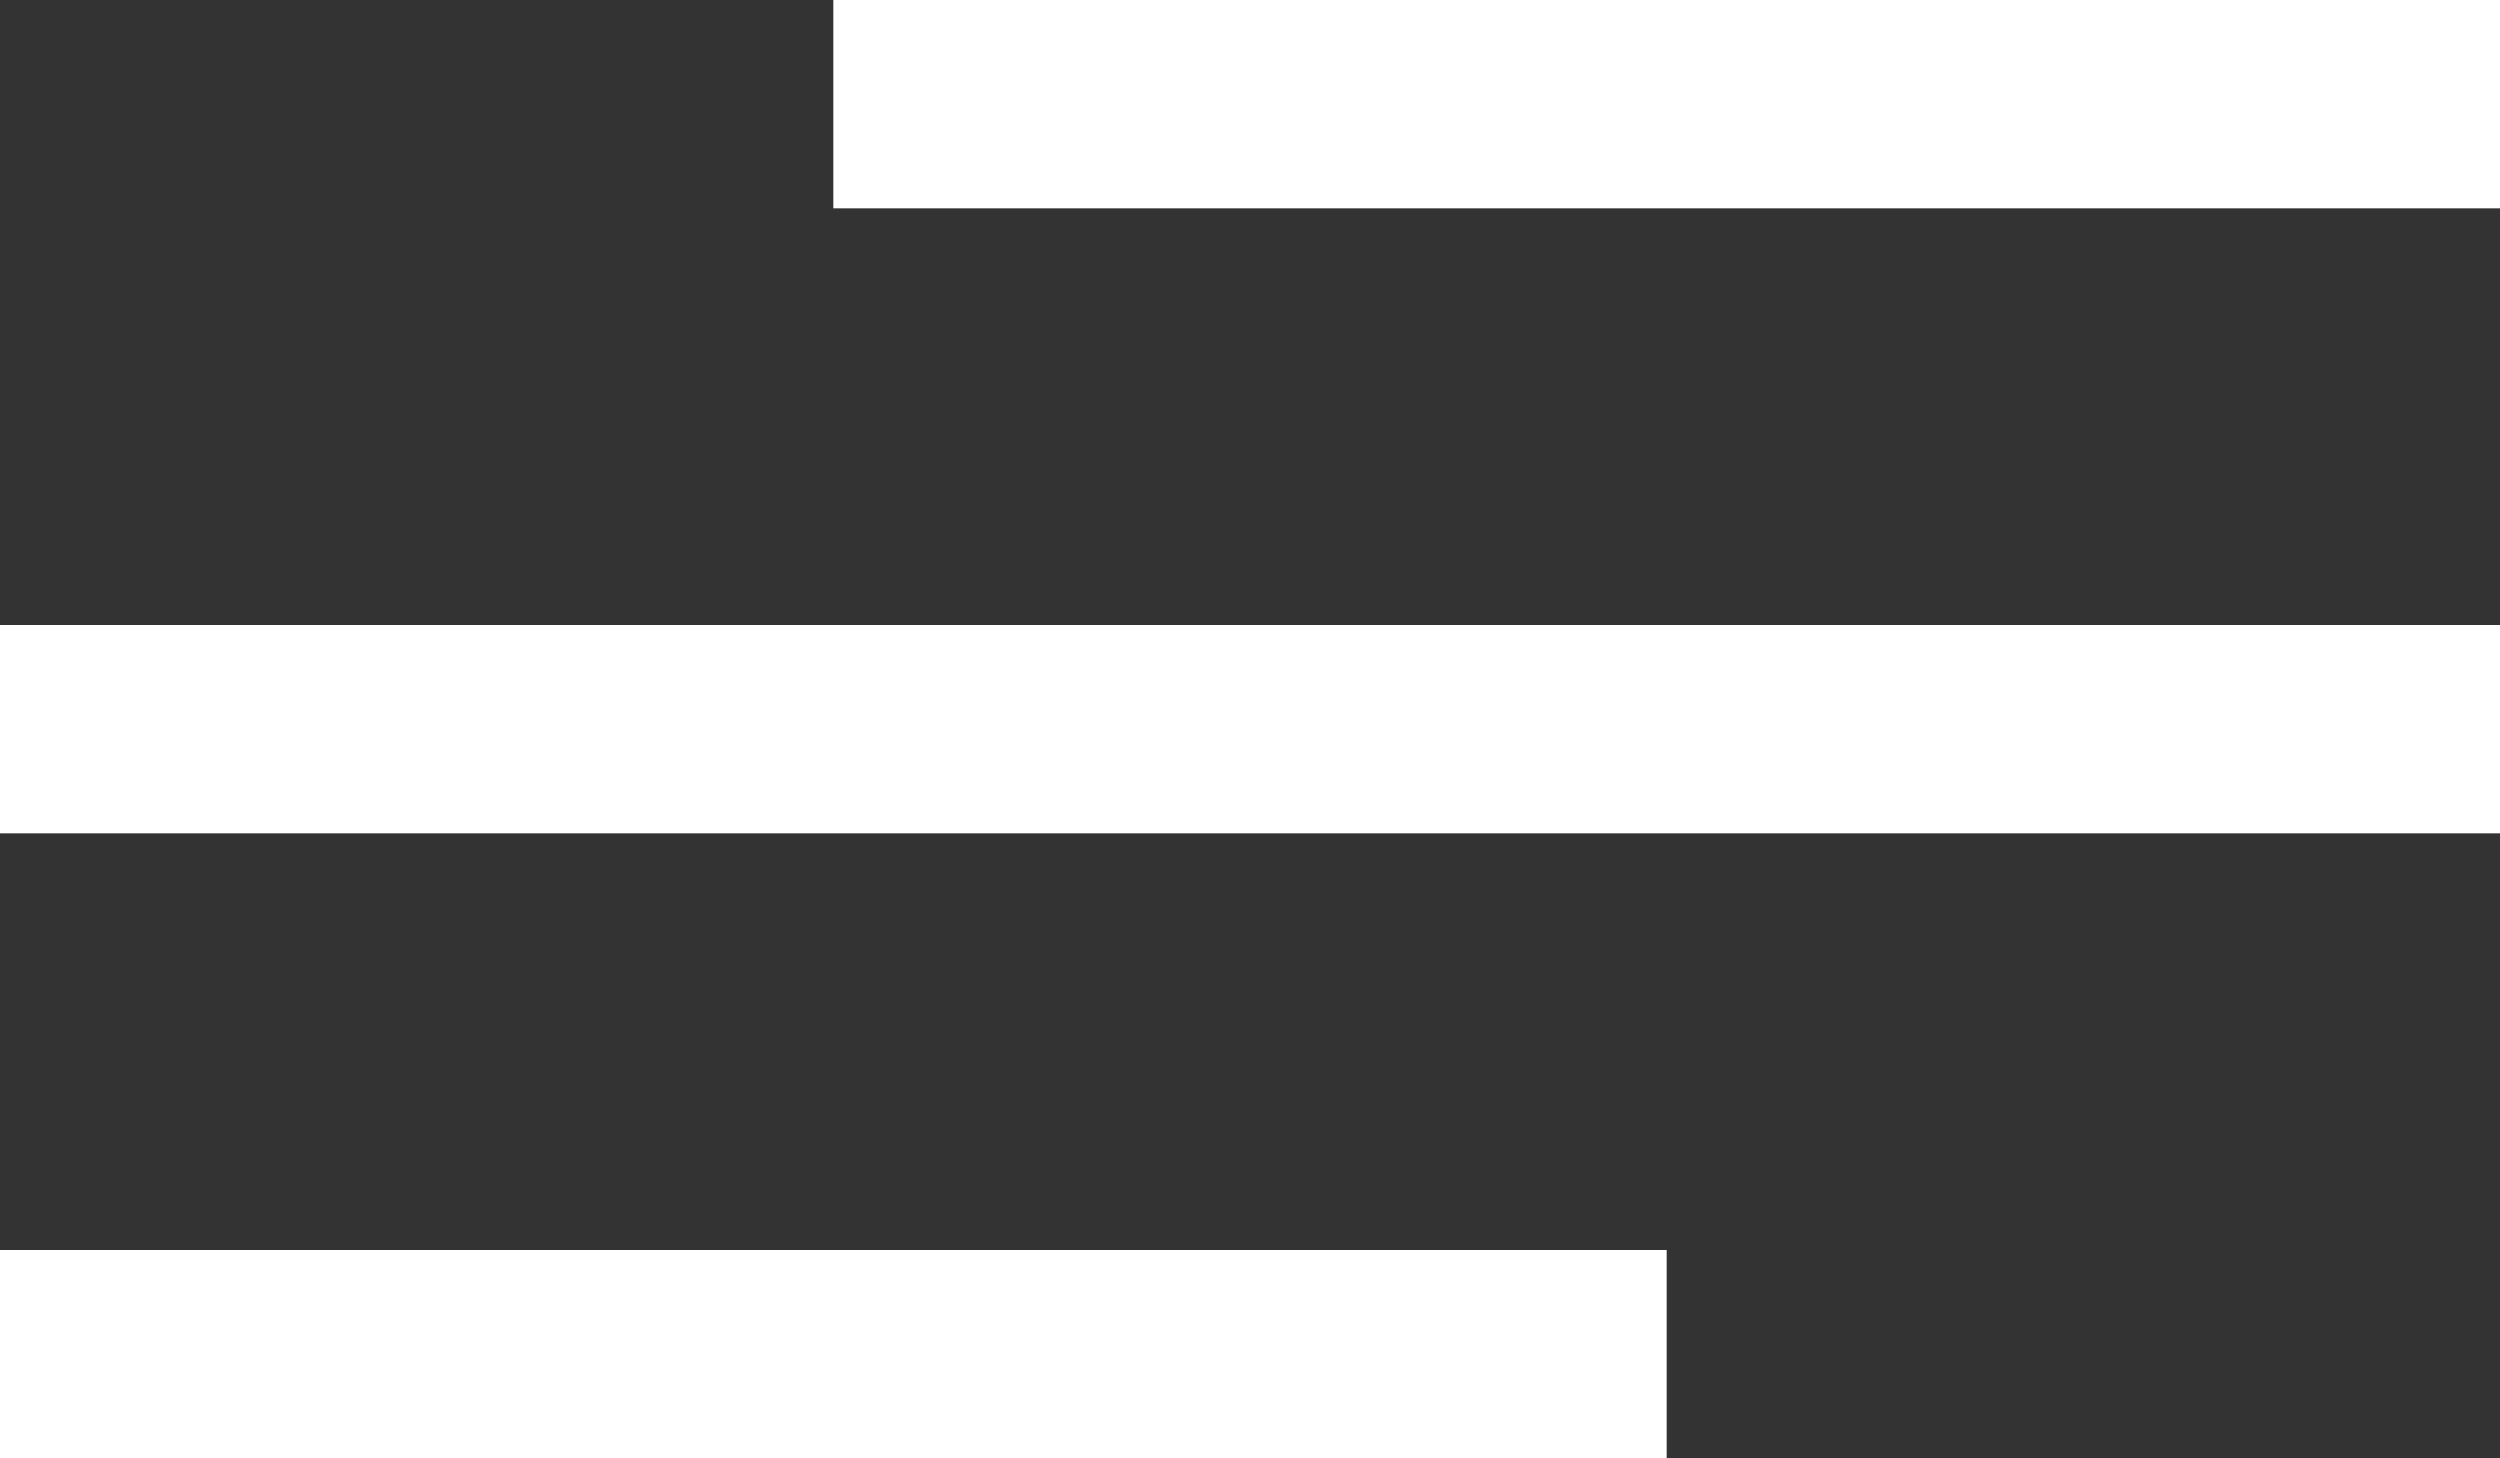 <?xml version="1.0" encoding="UTF-8" standalone="no"?>
<svg
   xmlns:dc="http://purl.org/dc/elements/1.1/"
   xmlns:cc="http://creativecommons.org/ns#"
   xmlns:rdf="http://www.w3.org/1999/02/22-rdf-syntax-ns#"
   xmlns:svg="http://www.w3.org/2000/svg"
   xmlns="http://www.w3.org/2000/svg"
   xmlns:sodipodi="http://sodipodi.sourceforge.net/DTD/sodipodi-0.dtd"
   xmlns:inkscape="http://www.inkscape.org/namespaces/inkscape"
   sodipodi:docname="menu.svg"
   width="1200"
   height="700"
   viewBox="0 0 317.5 185.208"
   version="1.1"
   id="svg8"
   inkscape:version="1.0 (4035a4fb49, 2020-05-01)">
  <rect x="0" y="0" width="317.5" height="185.208" fill="#333333" stroke="none"/>
  <defs
     id="defs2" />
  <sodipodi:namedview
     inkscape:window-maximized="1"
     inkscape:window-y="-8"
     inkscape:window-x="-8"
     inkscape:window-height="1002"
     inkscape:window-width="1920"
     units="px"
     id="base"
     pagecolor="#ffffff"
     bordercolor="#666666"
     borderopacity="1.0"
     inkscape:pageopacity="0.0"
     inkscape:pageshadow="2"
     inkscape:zoom="0.35"
     inkscape:cx="440.19912"
     inkscape:cy="278.02503"
     inkscape:document-units="px"
     inkscape:current-layer="layer1"
     inkscape:document-rotation="0"
     showgrid="true"
     showborder="false"
     inkscape:showpageshadow="false">
    <inkscape:grid
       originy="-26.458"
       originx="0"
       id="grid830"
       type="xygrid" />
  </sodipodi:namedview>
  <g
     transform="translate(0,-26.458)"
     inkscape:label="Layer 1"
     inkscape:groupmode="layer"
     id="layer1">
    <rect
       y="185.208"
       x="0"
       height="26.458"
       width="211.667"
       id="rect832"
       style="opacity:1;fill:#ffffff;stroke:none;stroke-width:6.615;stroke-linecap:round;stop-color:#000000" />
    <rect
       style="opacity:1;fill:#ffffff;stroke:none;stroke-width:6.615;stroke-linecap:round;stop-color:#000000"
       id="rect834"
       width="317.5"
       height="26.458"
       x="8.2149982e-06"
       y="105.833" />
    <rect
       style="opacity:1;fill:#ffffff;stroke:none;stroke-width:6.615;stroke-linecap:round;stop-color:#000000"
       id="rect836"
       width="211.667"
       height="26.458"
       x="105.833"
       y="26.458" />
  </g>
</svg>
